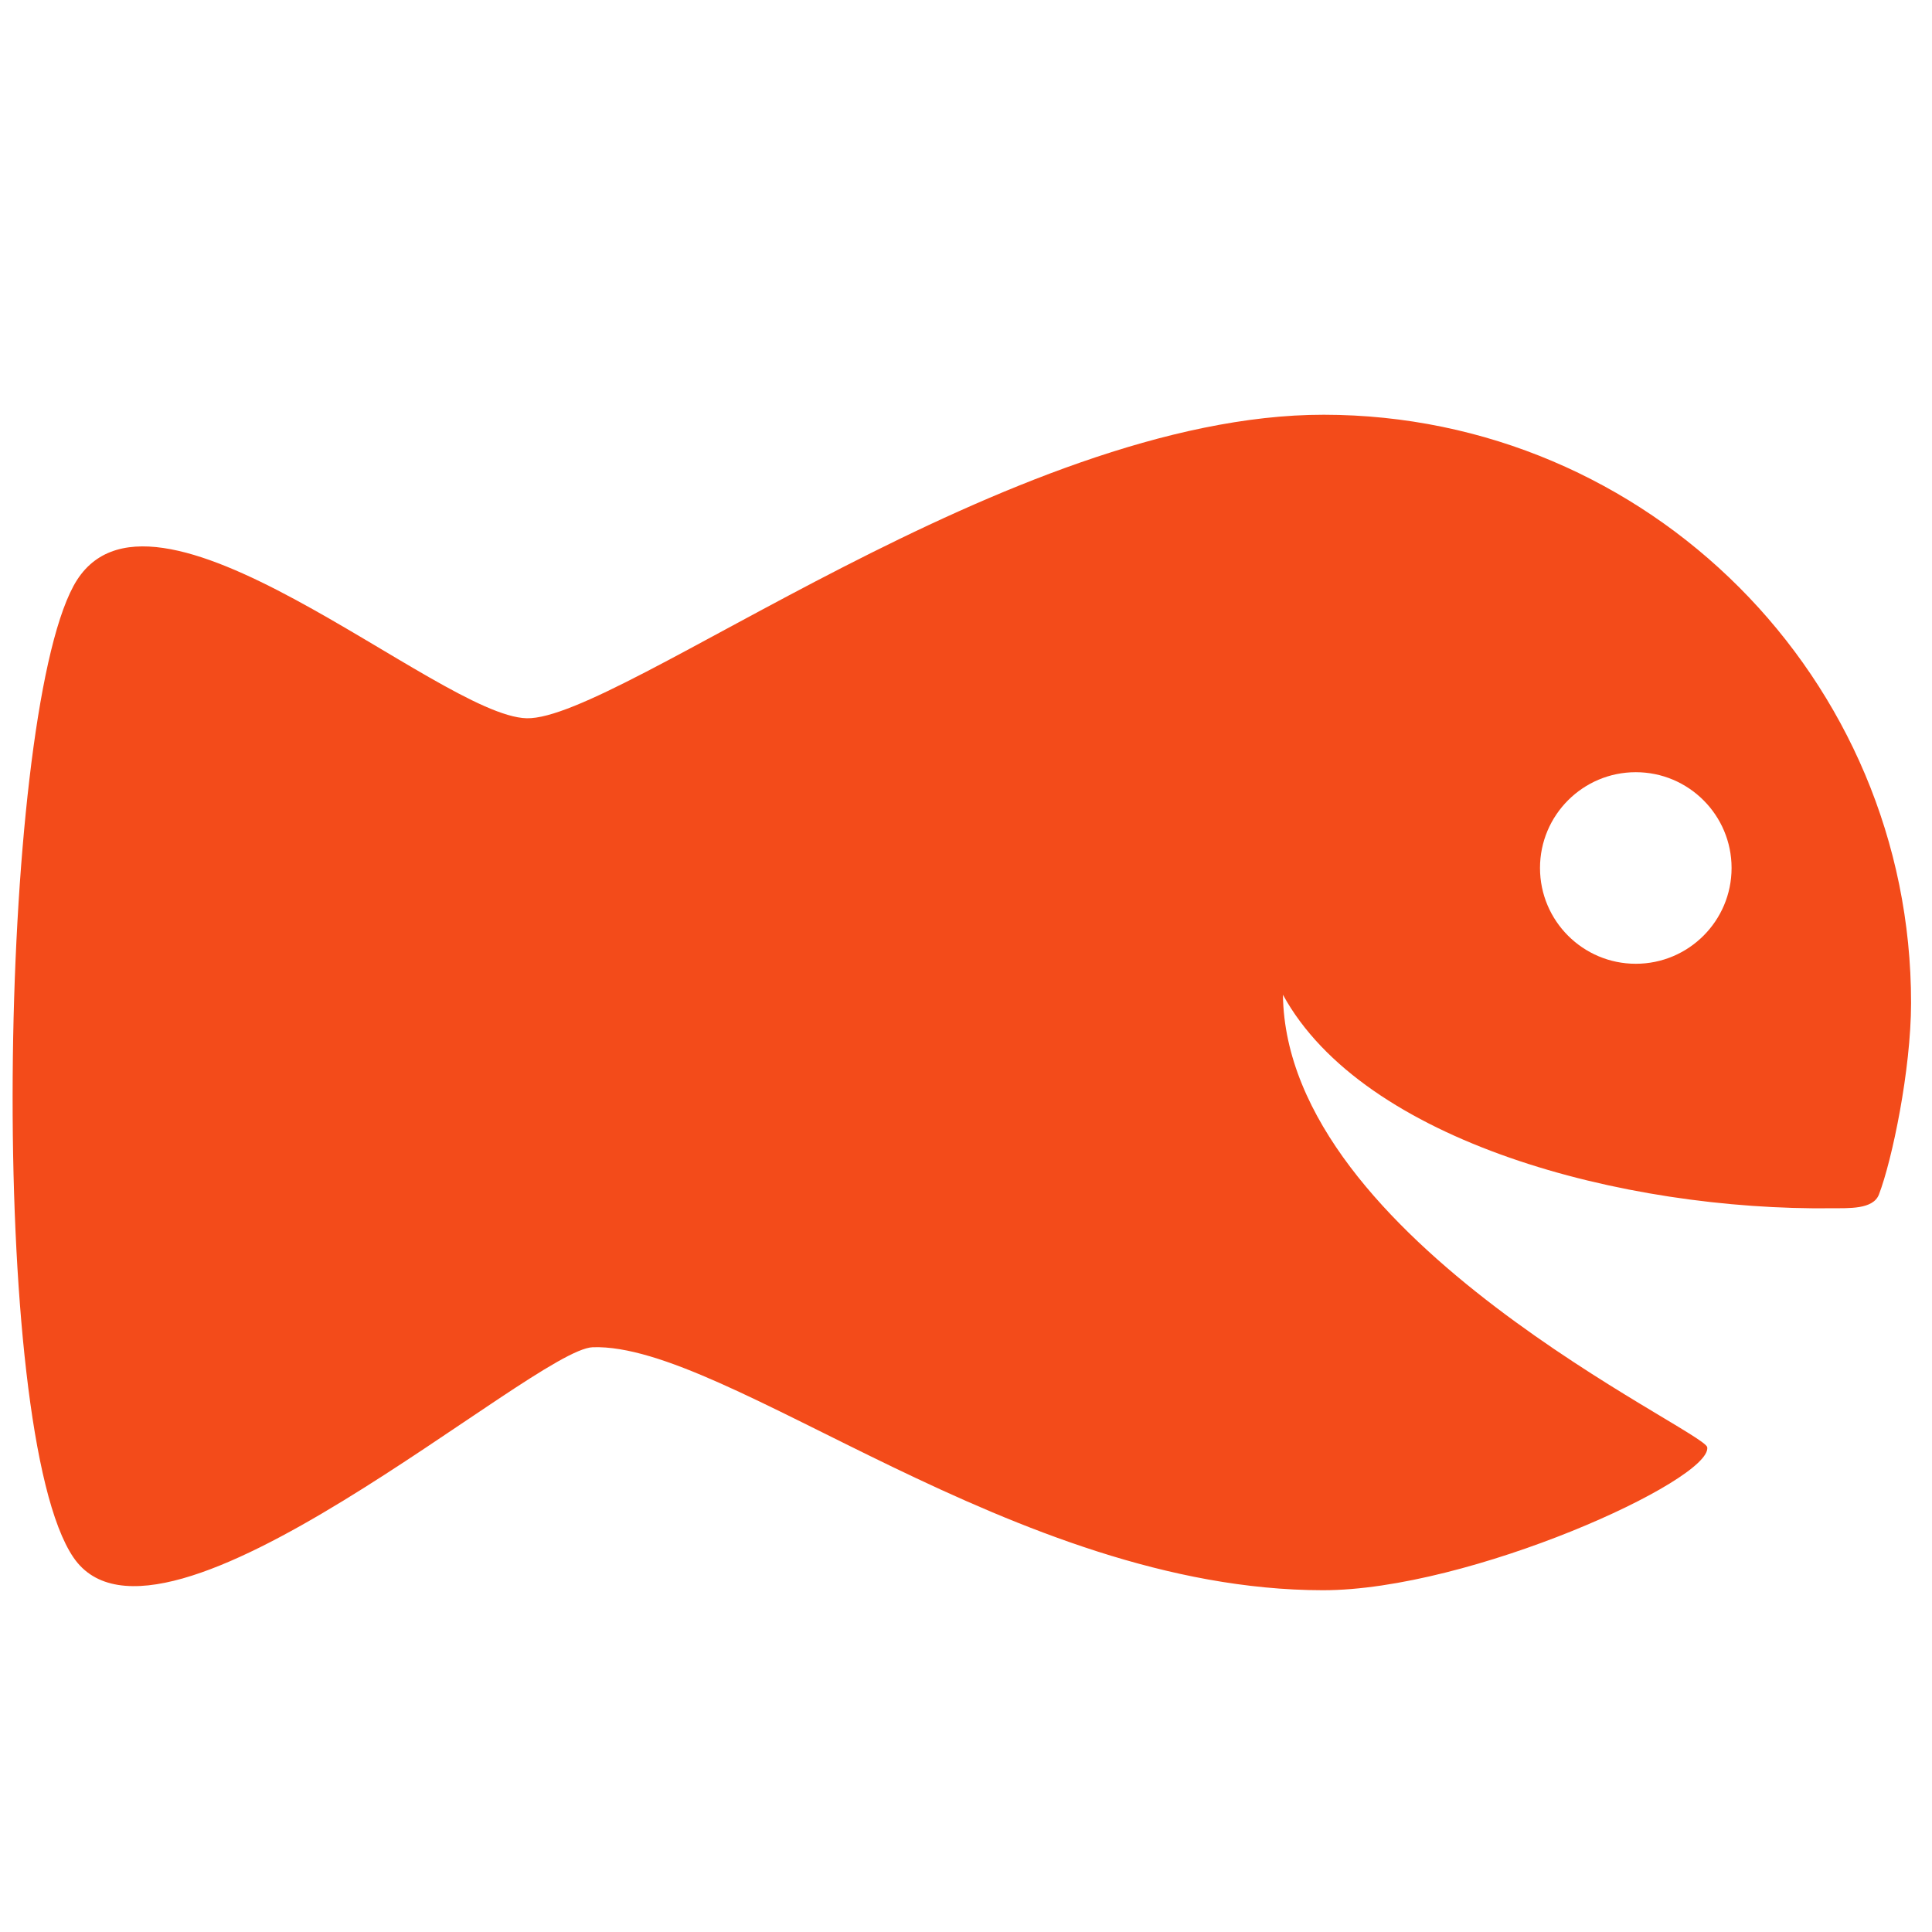 <?xml version="1.0" encoding="UTF-8" standalone="no"?>
<!DOCTYPE svg PUBLIC "-//W3C//DTD SVG 1.1//EN" "http://www.w3.org/Graphics/SVG/1.1/DTD/svg11.dtd">
<svg width="100%" height="100%" viewBox="0 0 417 417" version="1.1" xmlns="http://www.w3.org/2000/svg" xmlns:xlink="http://www.w3.org/1999/xlink" xml:space="preserve" xmlns:serif="http://www.serif.com/" style="fill-rule:evenodd;clip-rule:evenodd;stroke-linejoin:round;stroke-miterlimit:2;">
    <path d="M368.495,312.393C369.347,319.514 317.207,343.264 285.497,343.233C218.915,343.167 156.974,289.803 127.93,290.786C115.112,291.22 34.535,363.543 15.856,336.161C-2.823,308.779 -0.445,156.681 15.856,126.492C31.992,96.609 94.538,154.538 113.662,155.028C133.525,155.536 218.435,89.45 285.749,89.517C355.763,89.586 412.55,146.486 412.481,216.5C412.466,230.966 408.379,250.441 405.544,257.823C404.288,261.091 398.952,260.748 395.468,260.79C350.397,261.34 294.267,246.449 276.907,214.705C277.554,267.832 368.057,308.735 368.495,312.393ZM353.066,166.67C364.477,166.67 373.741,175.934 373.741,187.345C373.741,198.755 364.477,208.019 353.066,208.019C341.656,208.019 332.392,198.755 332.392,187.345C332.392,175.934 341.656,166.67 353.066,166.67Z" style="fill:#f34b1a;"/>
</svg>
